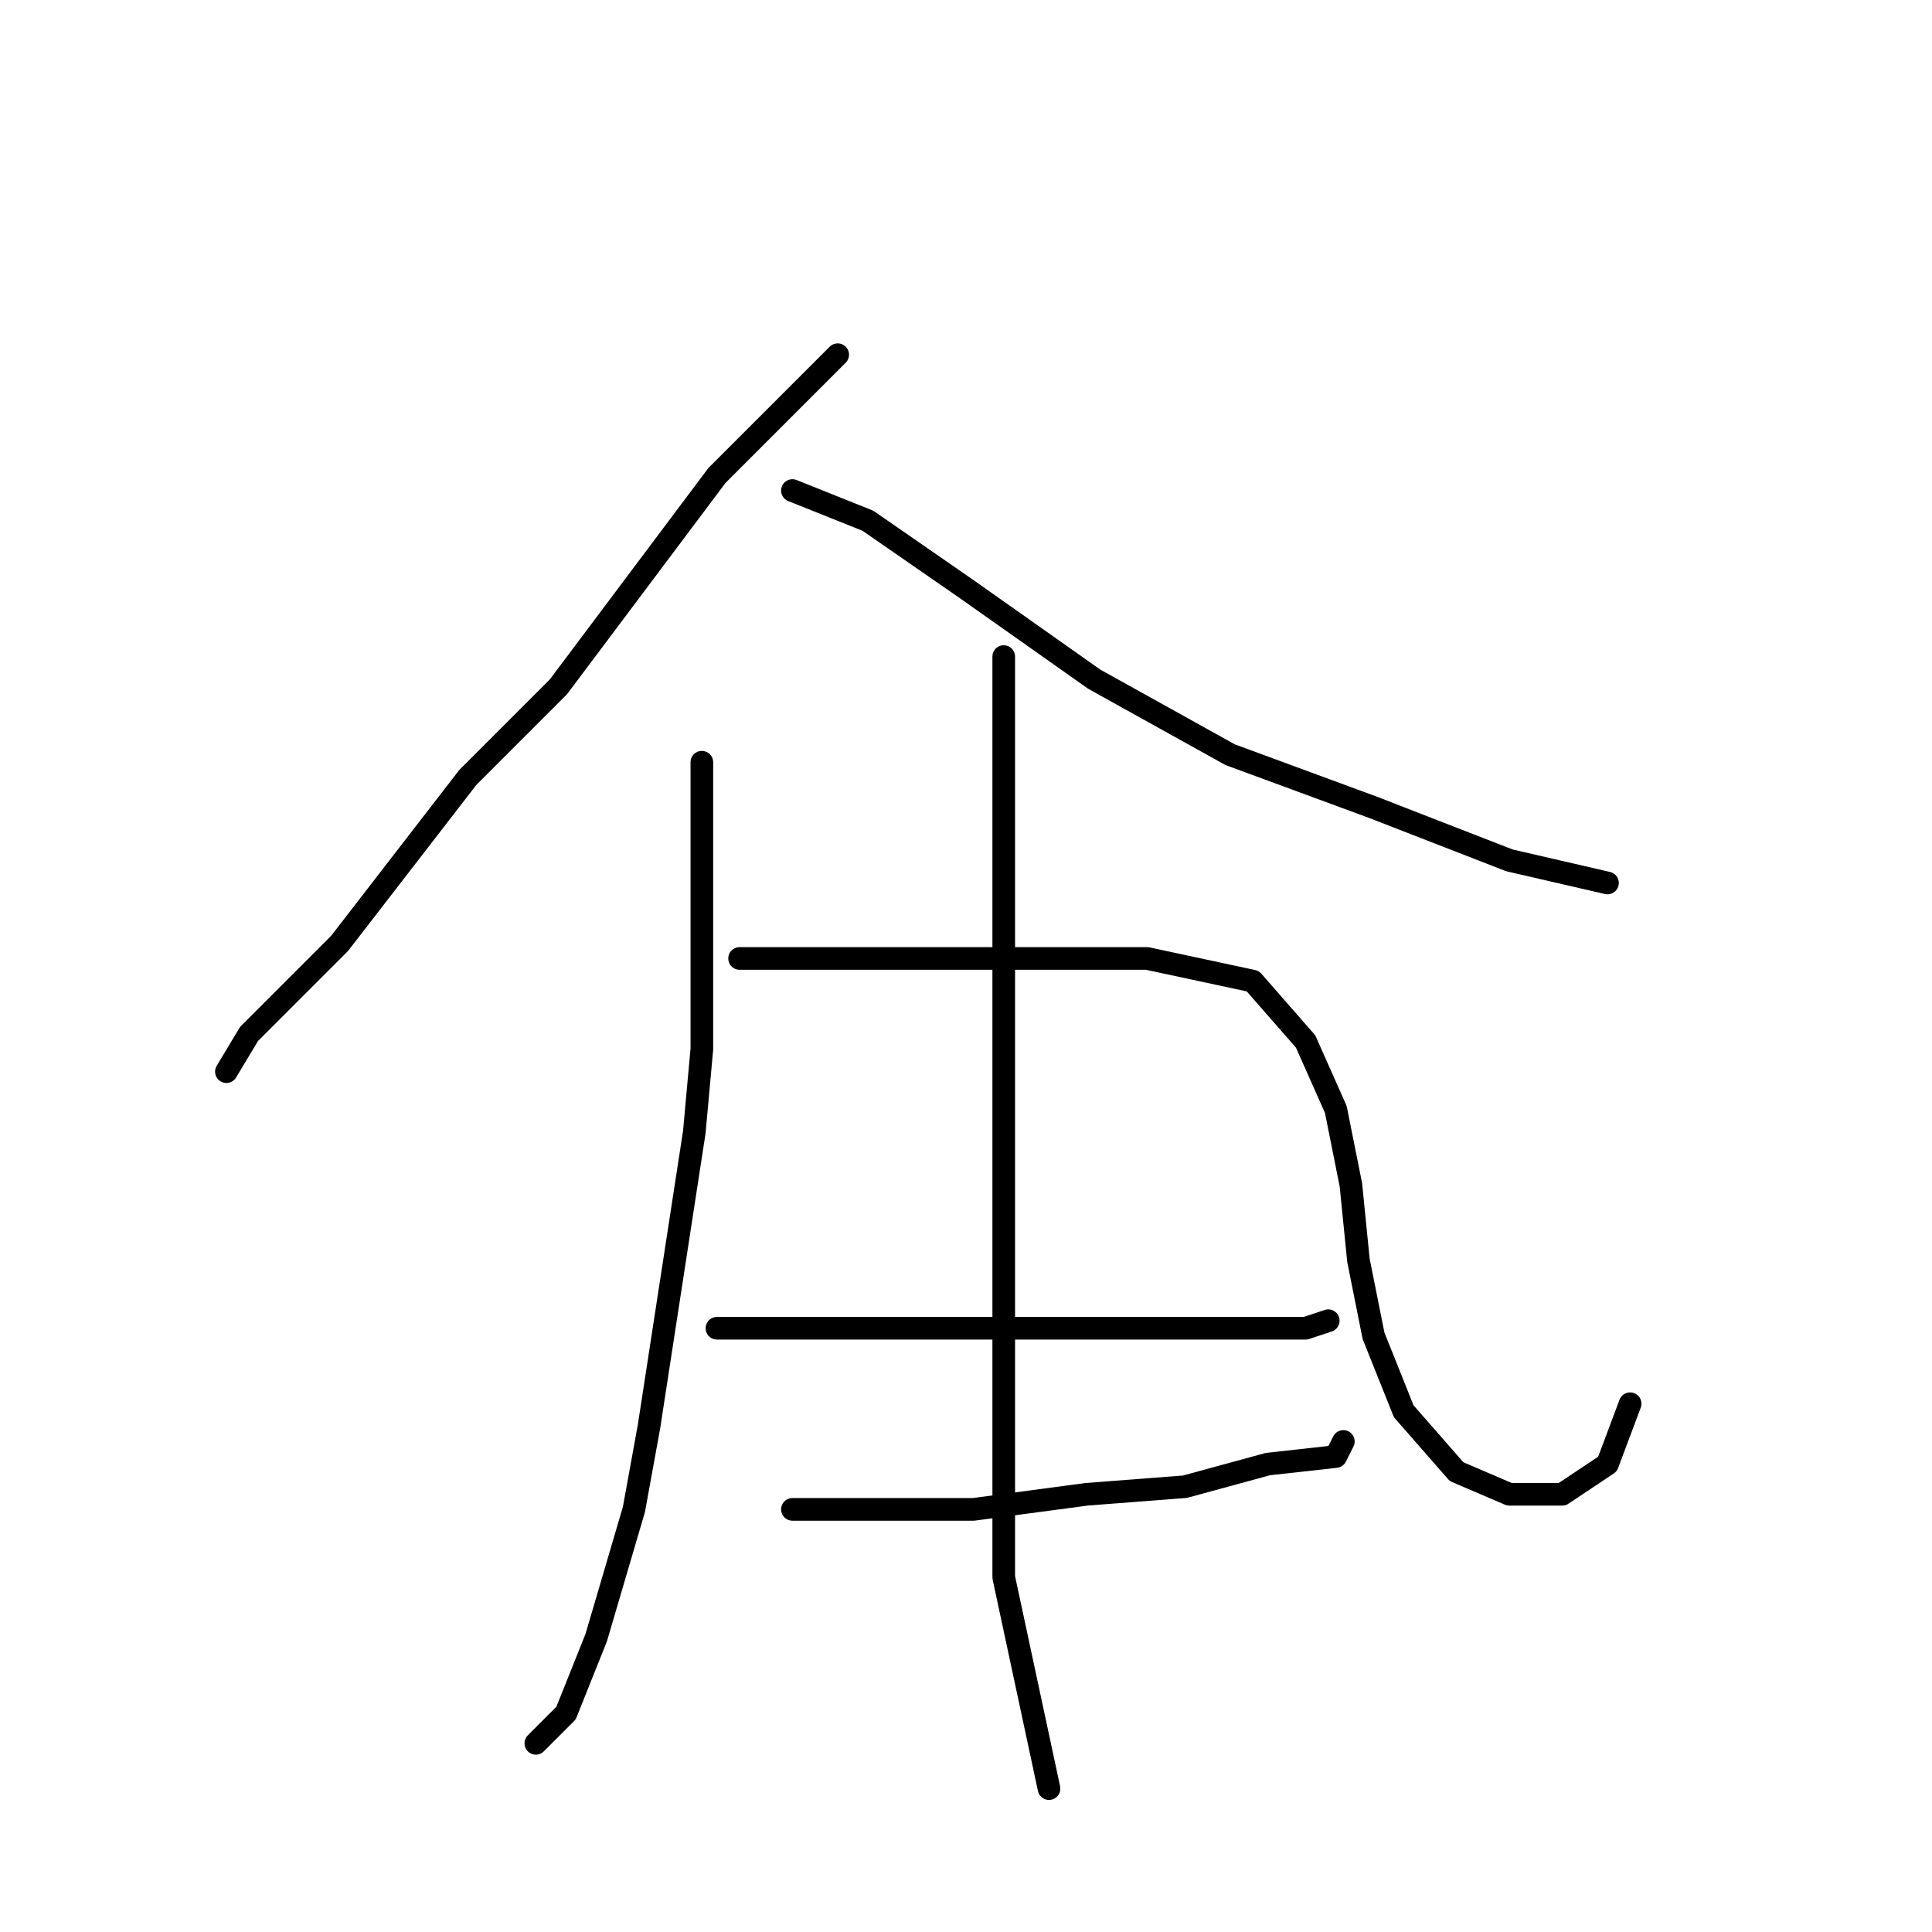 <?xml version="1.0" standalone="no"?>
    <svg width="256" height="256" xmlns="http://www.w3.org/2000/svg" version="1.1">
    <polyline stroke="black" stroke-width="3" stroke-linecap="round" fill="transparent" stroke-linejoin="round" points="111 47 103 55 95 63 74 91 62 103 45 125 33 137 30 142 30 142 " />
        <polyline stroke="black" stroke-width="3" stroke-linecap="round" fill="transparent" stroke-linejoin="round" points="105 65 110 67 115 69 128 78 145 90 163 100 182 107 200 114 213 117 213 117 " />
        <polyline stroke="black" stroke-width="3" stroke-linecap="round" fill="transparent" stroke-linejoin="round" points="93 101 93 120 93 139 92 150 86 189 84 200 79 217 75 227 71 231 71 231 " />
        <polyline stroke="black" stroke-width="3" stroke-linecap="round" fill="transparent" stroke-linejoin="round" points="98 127 117 127 136 127 152 127 166 130 173 138 177 147 179 157 180 167 182 177 186 187 193 195 200 198 207 198 213 194 216 186 216 186 " />
        <polyline stroke="black" stroke-width="3" stroke-linecap="round" fill="transparent" stroke-linejoin="round" points="95 176 101 176 107 176 123 176 140 176 157 176 163 176 173 176 176 175 176 175 " />
        <polyline stroke="black" stroke-width="3" stroke-linecap="round" fill="transparent" stroke-linejoin="round" points="105 200 110 200 115 200 129 200 144 198 157 197 168 194 177 193 178 191 178 191 " />
        <polyline stroke="black" stroke-width="3" stroke-linecap="round" fill="transparent" stroke-linejoin="round" points="133 87 133 95 133 103 133 130 133 163 133 195 133 209 139 237 139 237 " />
        </svg>